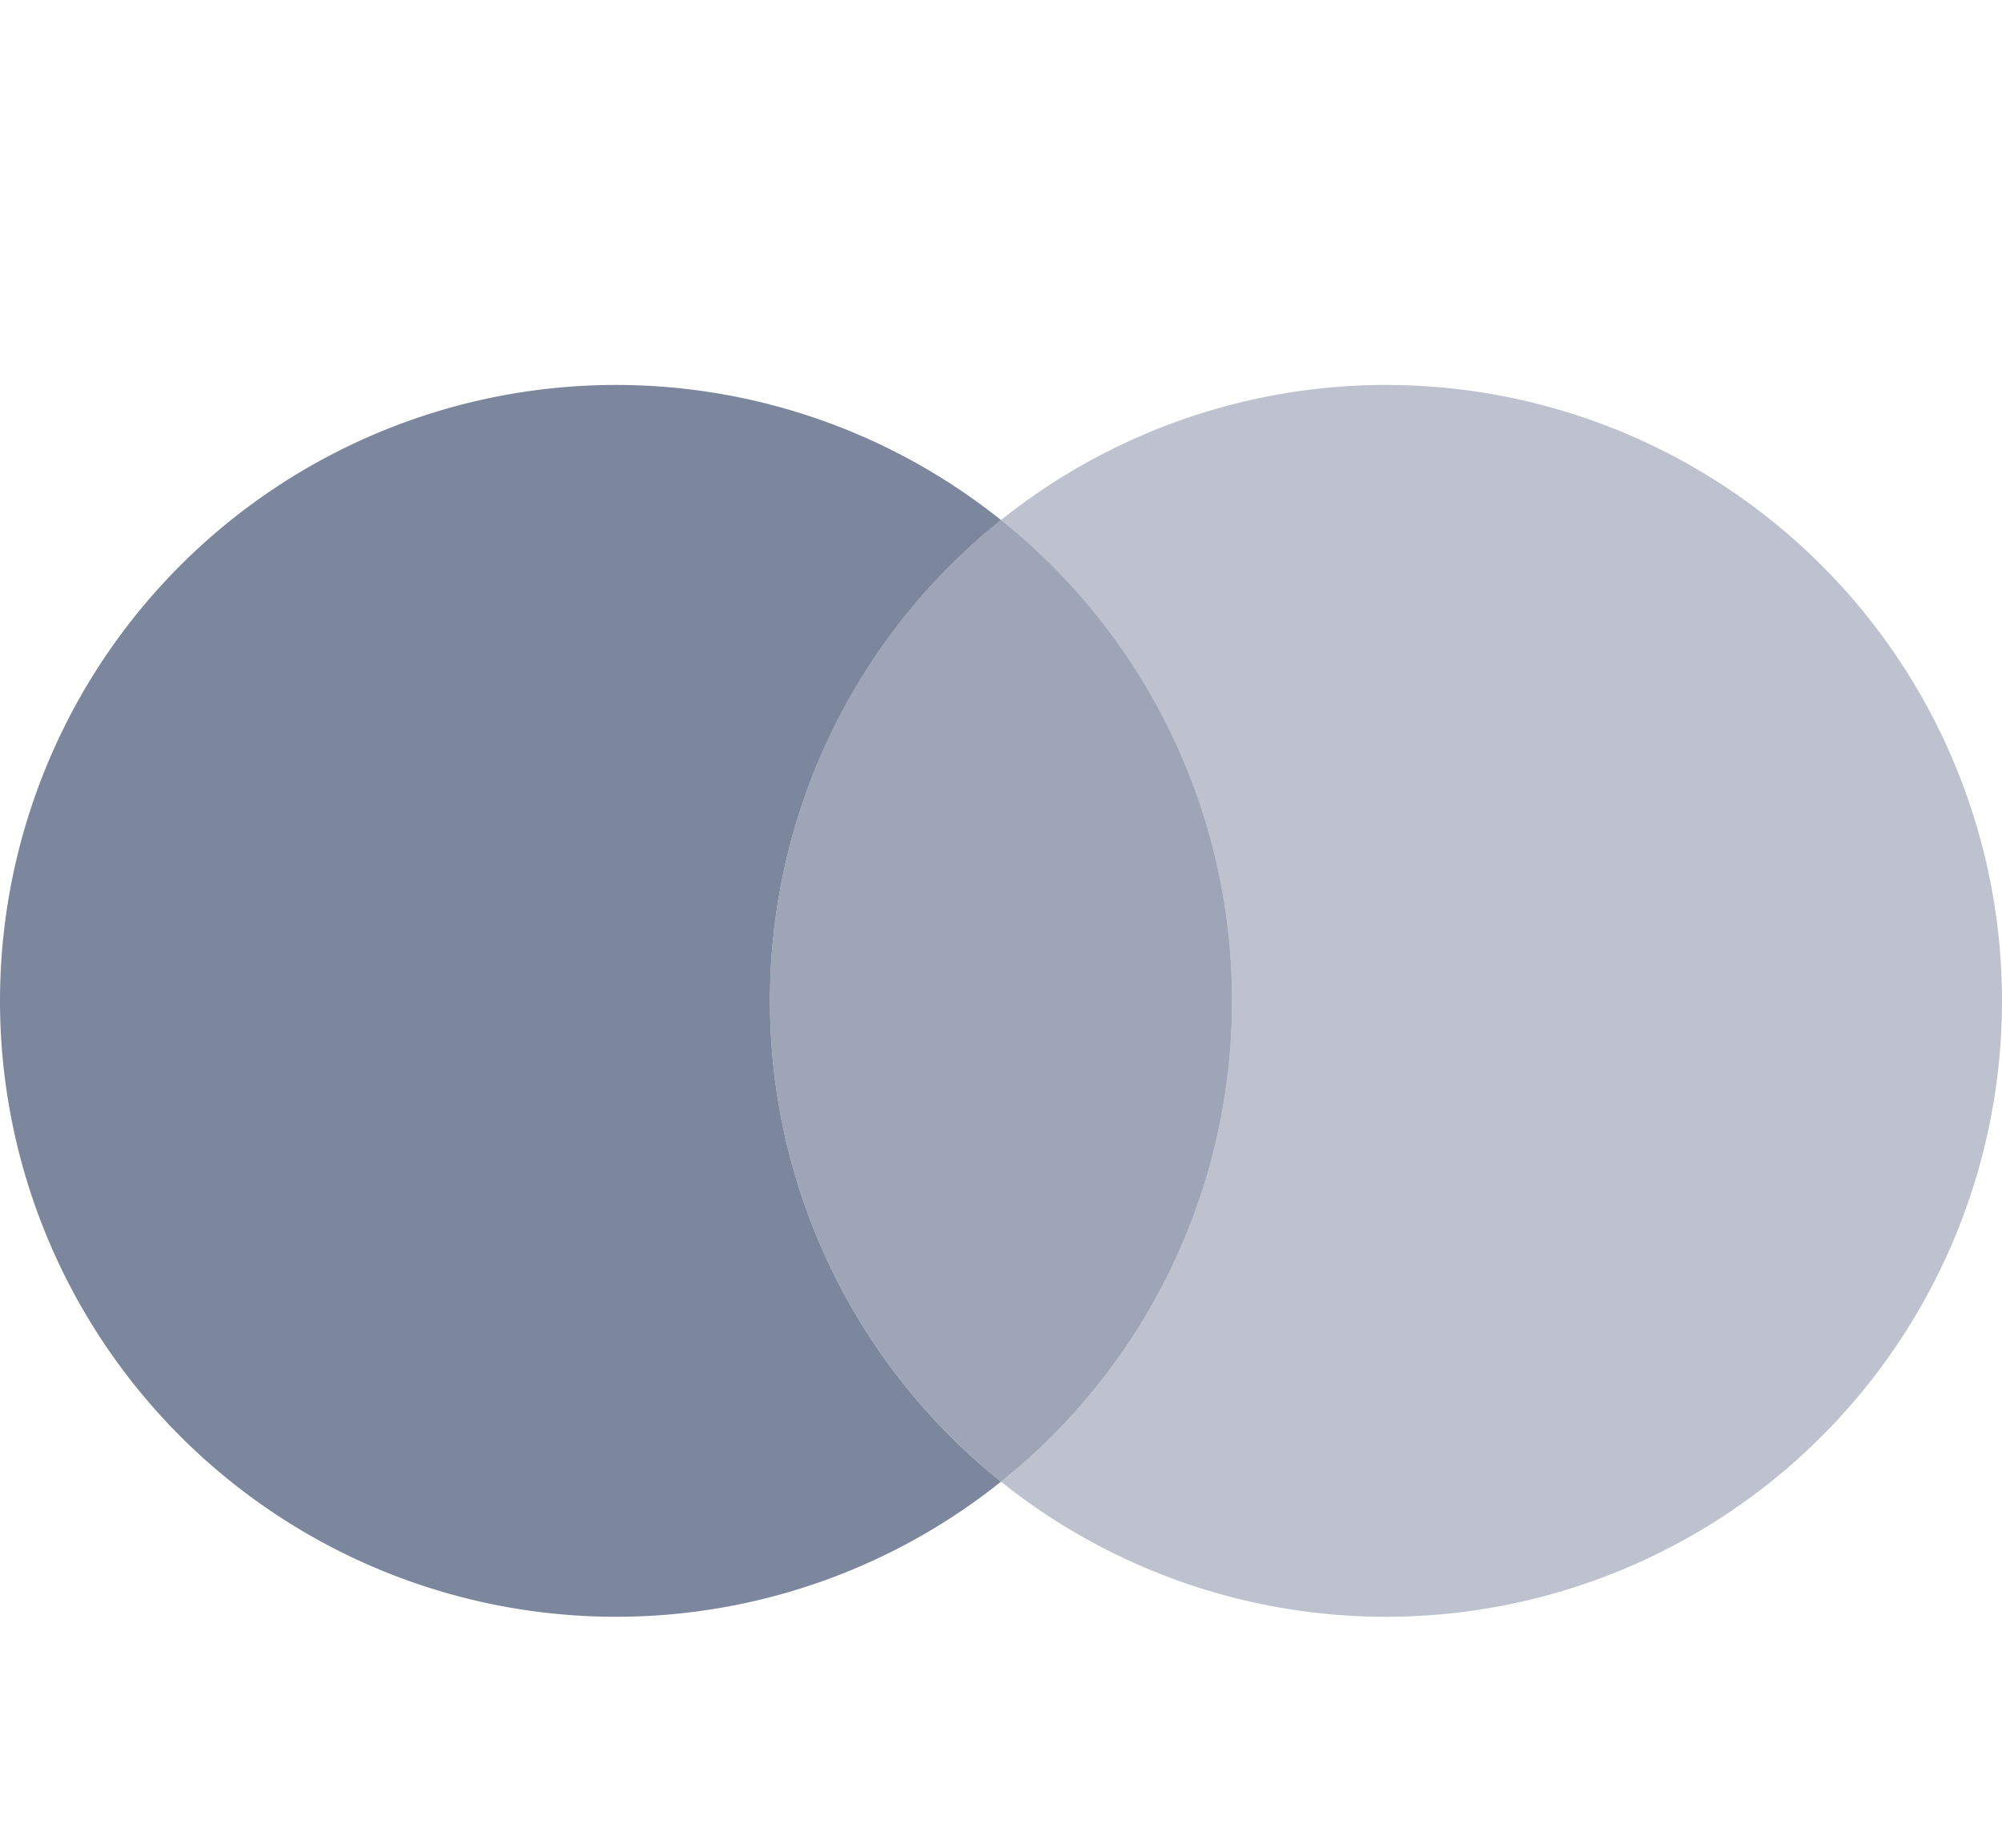 <svg width="26" height="24" fill="none" xmlns="http://www.w3.org/2000/svg">
    <g transform="translate(0,5)">
        <path opacity=".75" fill-rule="evenodd" clip-rule="evenodd" d="M13 14.245a7.985 7.985 0 003-6.246 7.985 7.985 0 00-3-6.245 7.985 7.985 0 00-3 6.245 7.985 7.985 0 003 6.246z" fill="#7C879E"/>
        <path fill-rule="evenodd" clip-rule="evenodd" d="M13 1.755A7.985 7.985 0 0010 8a7.985 7.985 0 003 6.245 8 8 0 110-12.49z" fill="#7C879E"/>
        <path opacity=".5" fill-rule="evenodd" clip-rule="evenodd" d="M13 14.245A7.985 7.985 0 0016 8a7.985 7.985 0 00-3-6.245 8 8 0 110 12.49z" fill="#7C879E"/>
    </g>
</svg>
